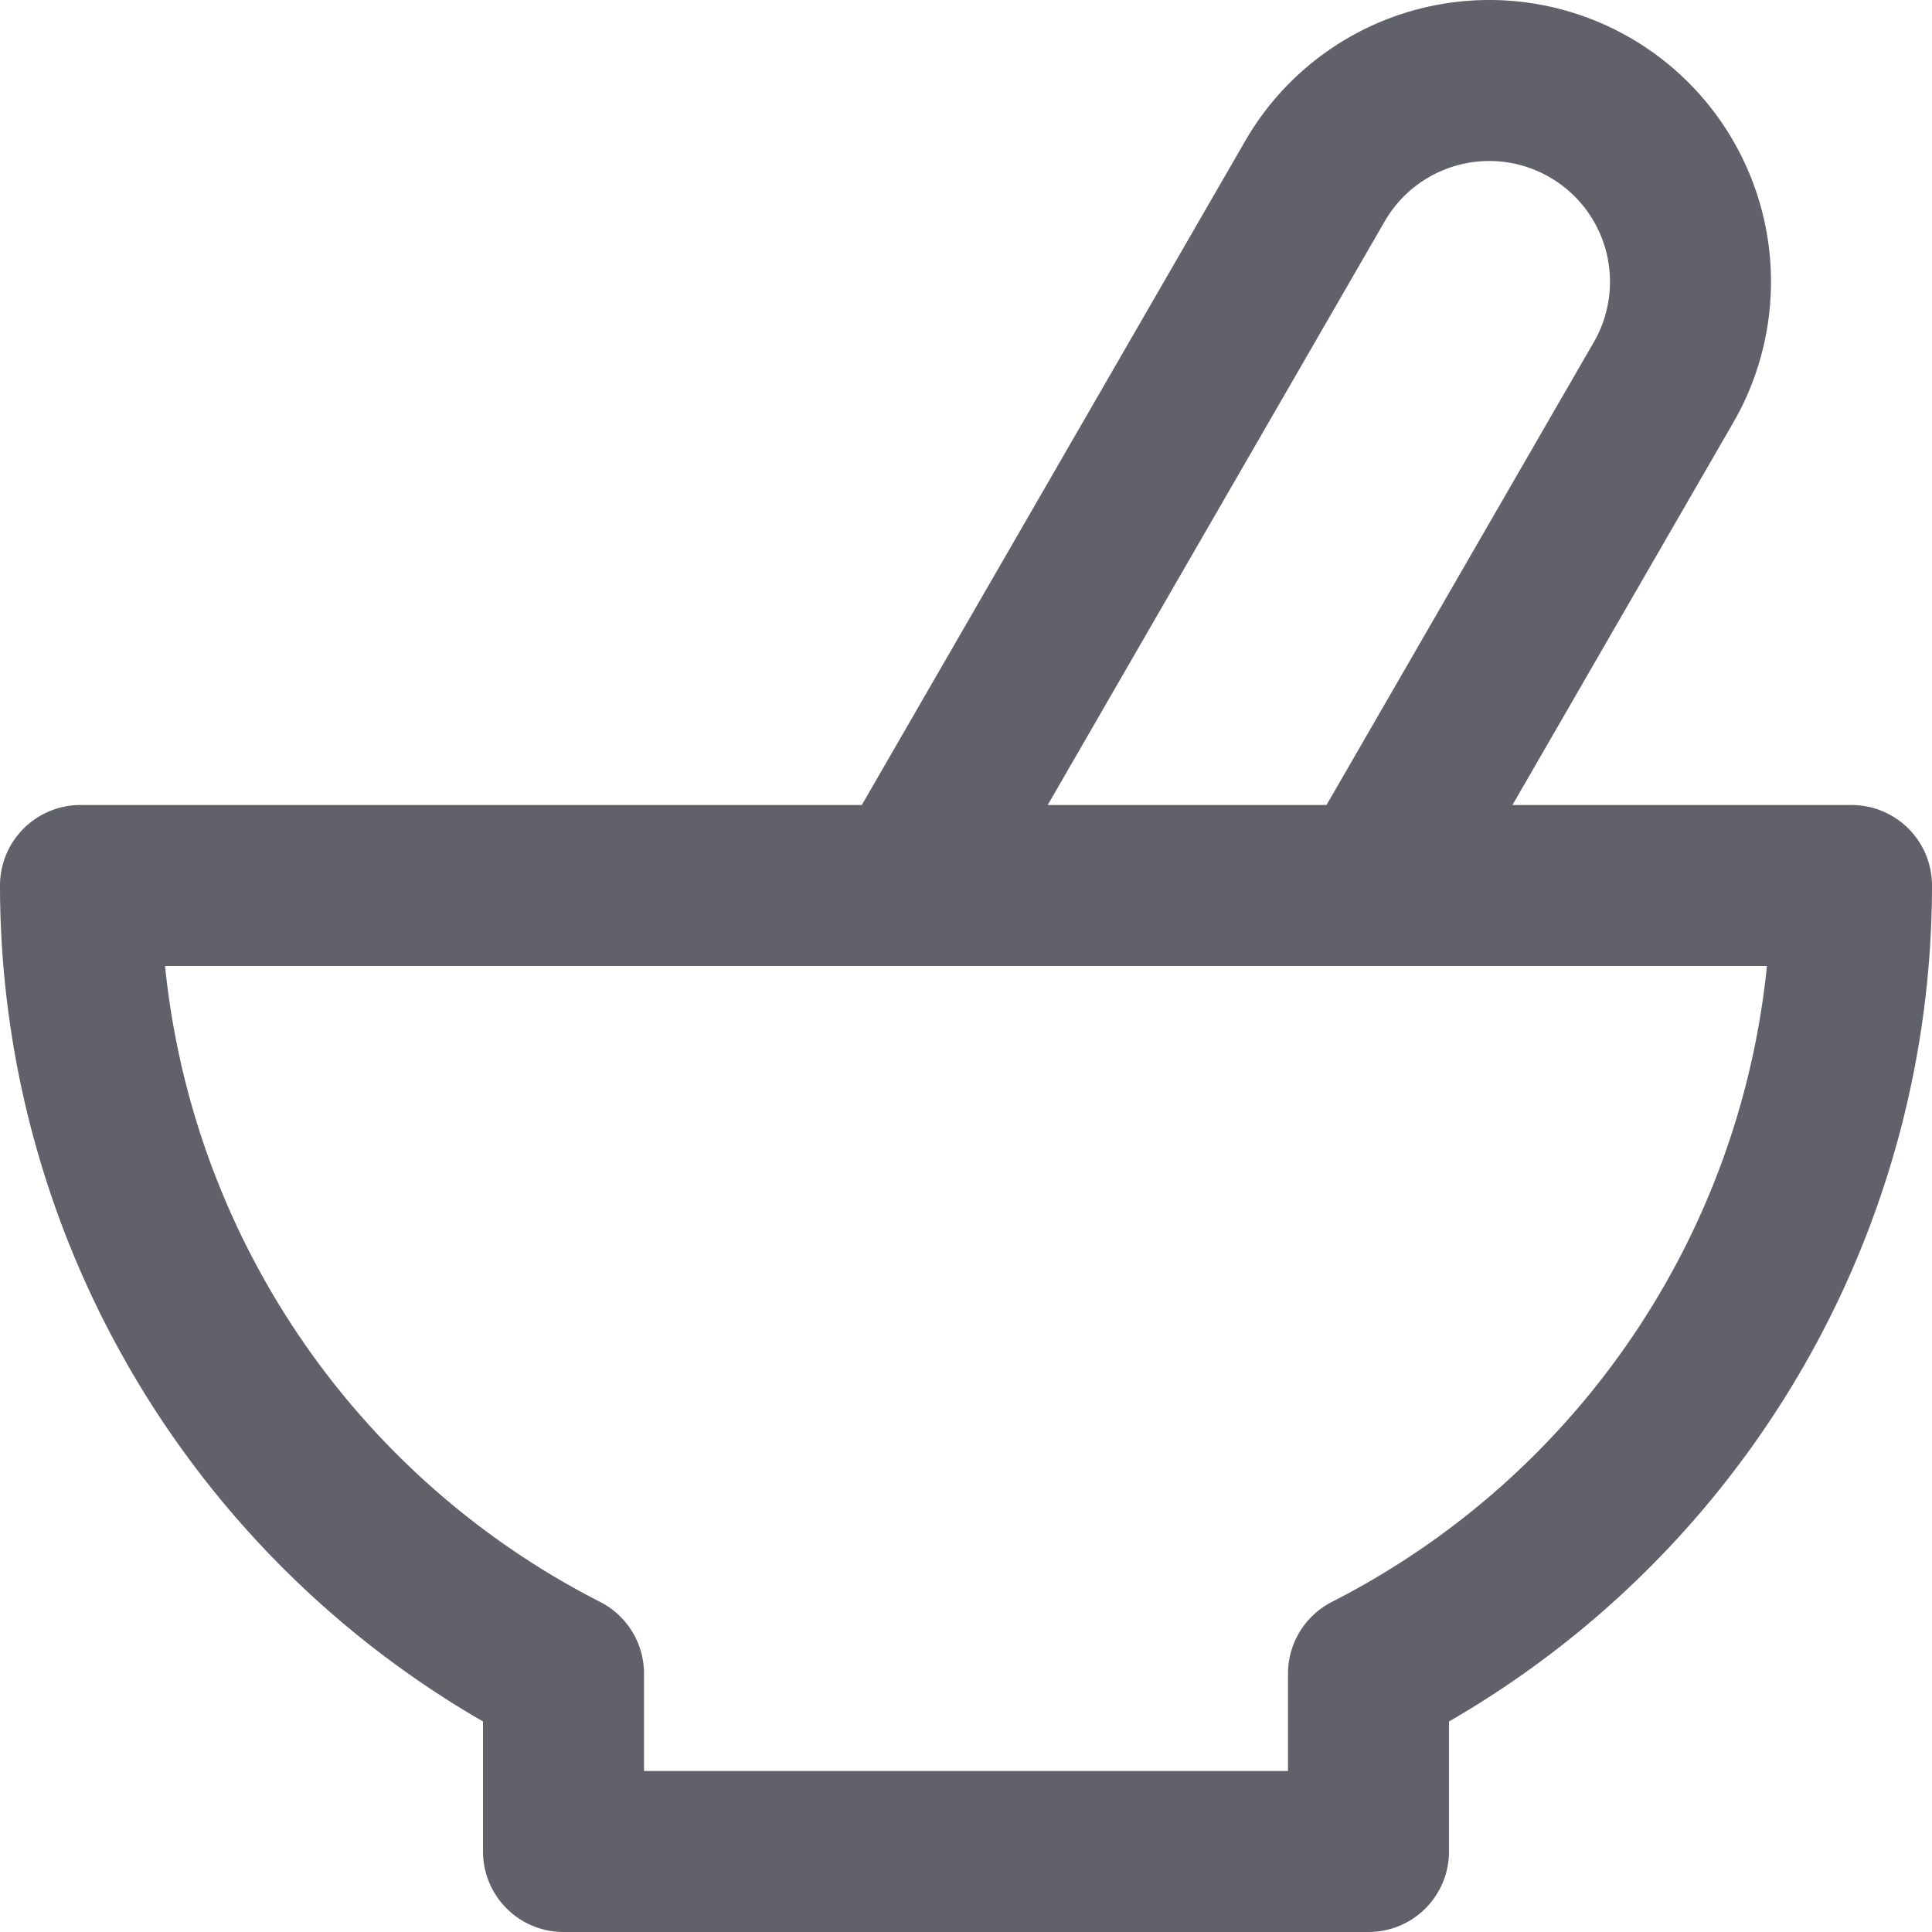 <svg xmlns="http://www.w3.org/2000/svg" height="24" width="24" viewBox="0 0 24 24"><title>mortar 5</title><g stroke-linecap="round" fill="#61616b" stroke-linejoin="round" class="nc-icon-wrapper"><path d="M11.283,11l5.052-8.75a2.5,2.5,0,0,1,3.415-.915h0a2.5,2.5,0,0,1,.915,3.415L17.056,11" fill="none" stroke="#61616b" stroke-width="2" data-cap="butt" data-color="color-2"></path> <path d="M23,11H1a10.992,10.992,0,0,0,6,9.79V23H17V20.79A10.992,10.992,0,0,0,23,11Z" fill="none" stroke="#61616b" stroke-width="2"></path></g></svg>